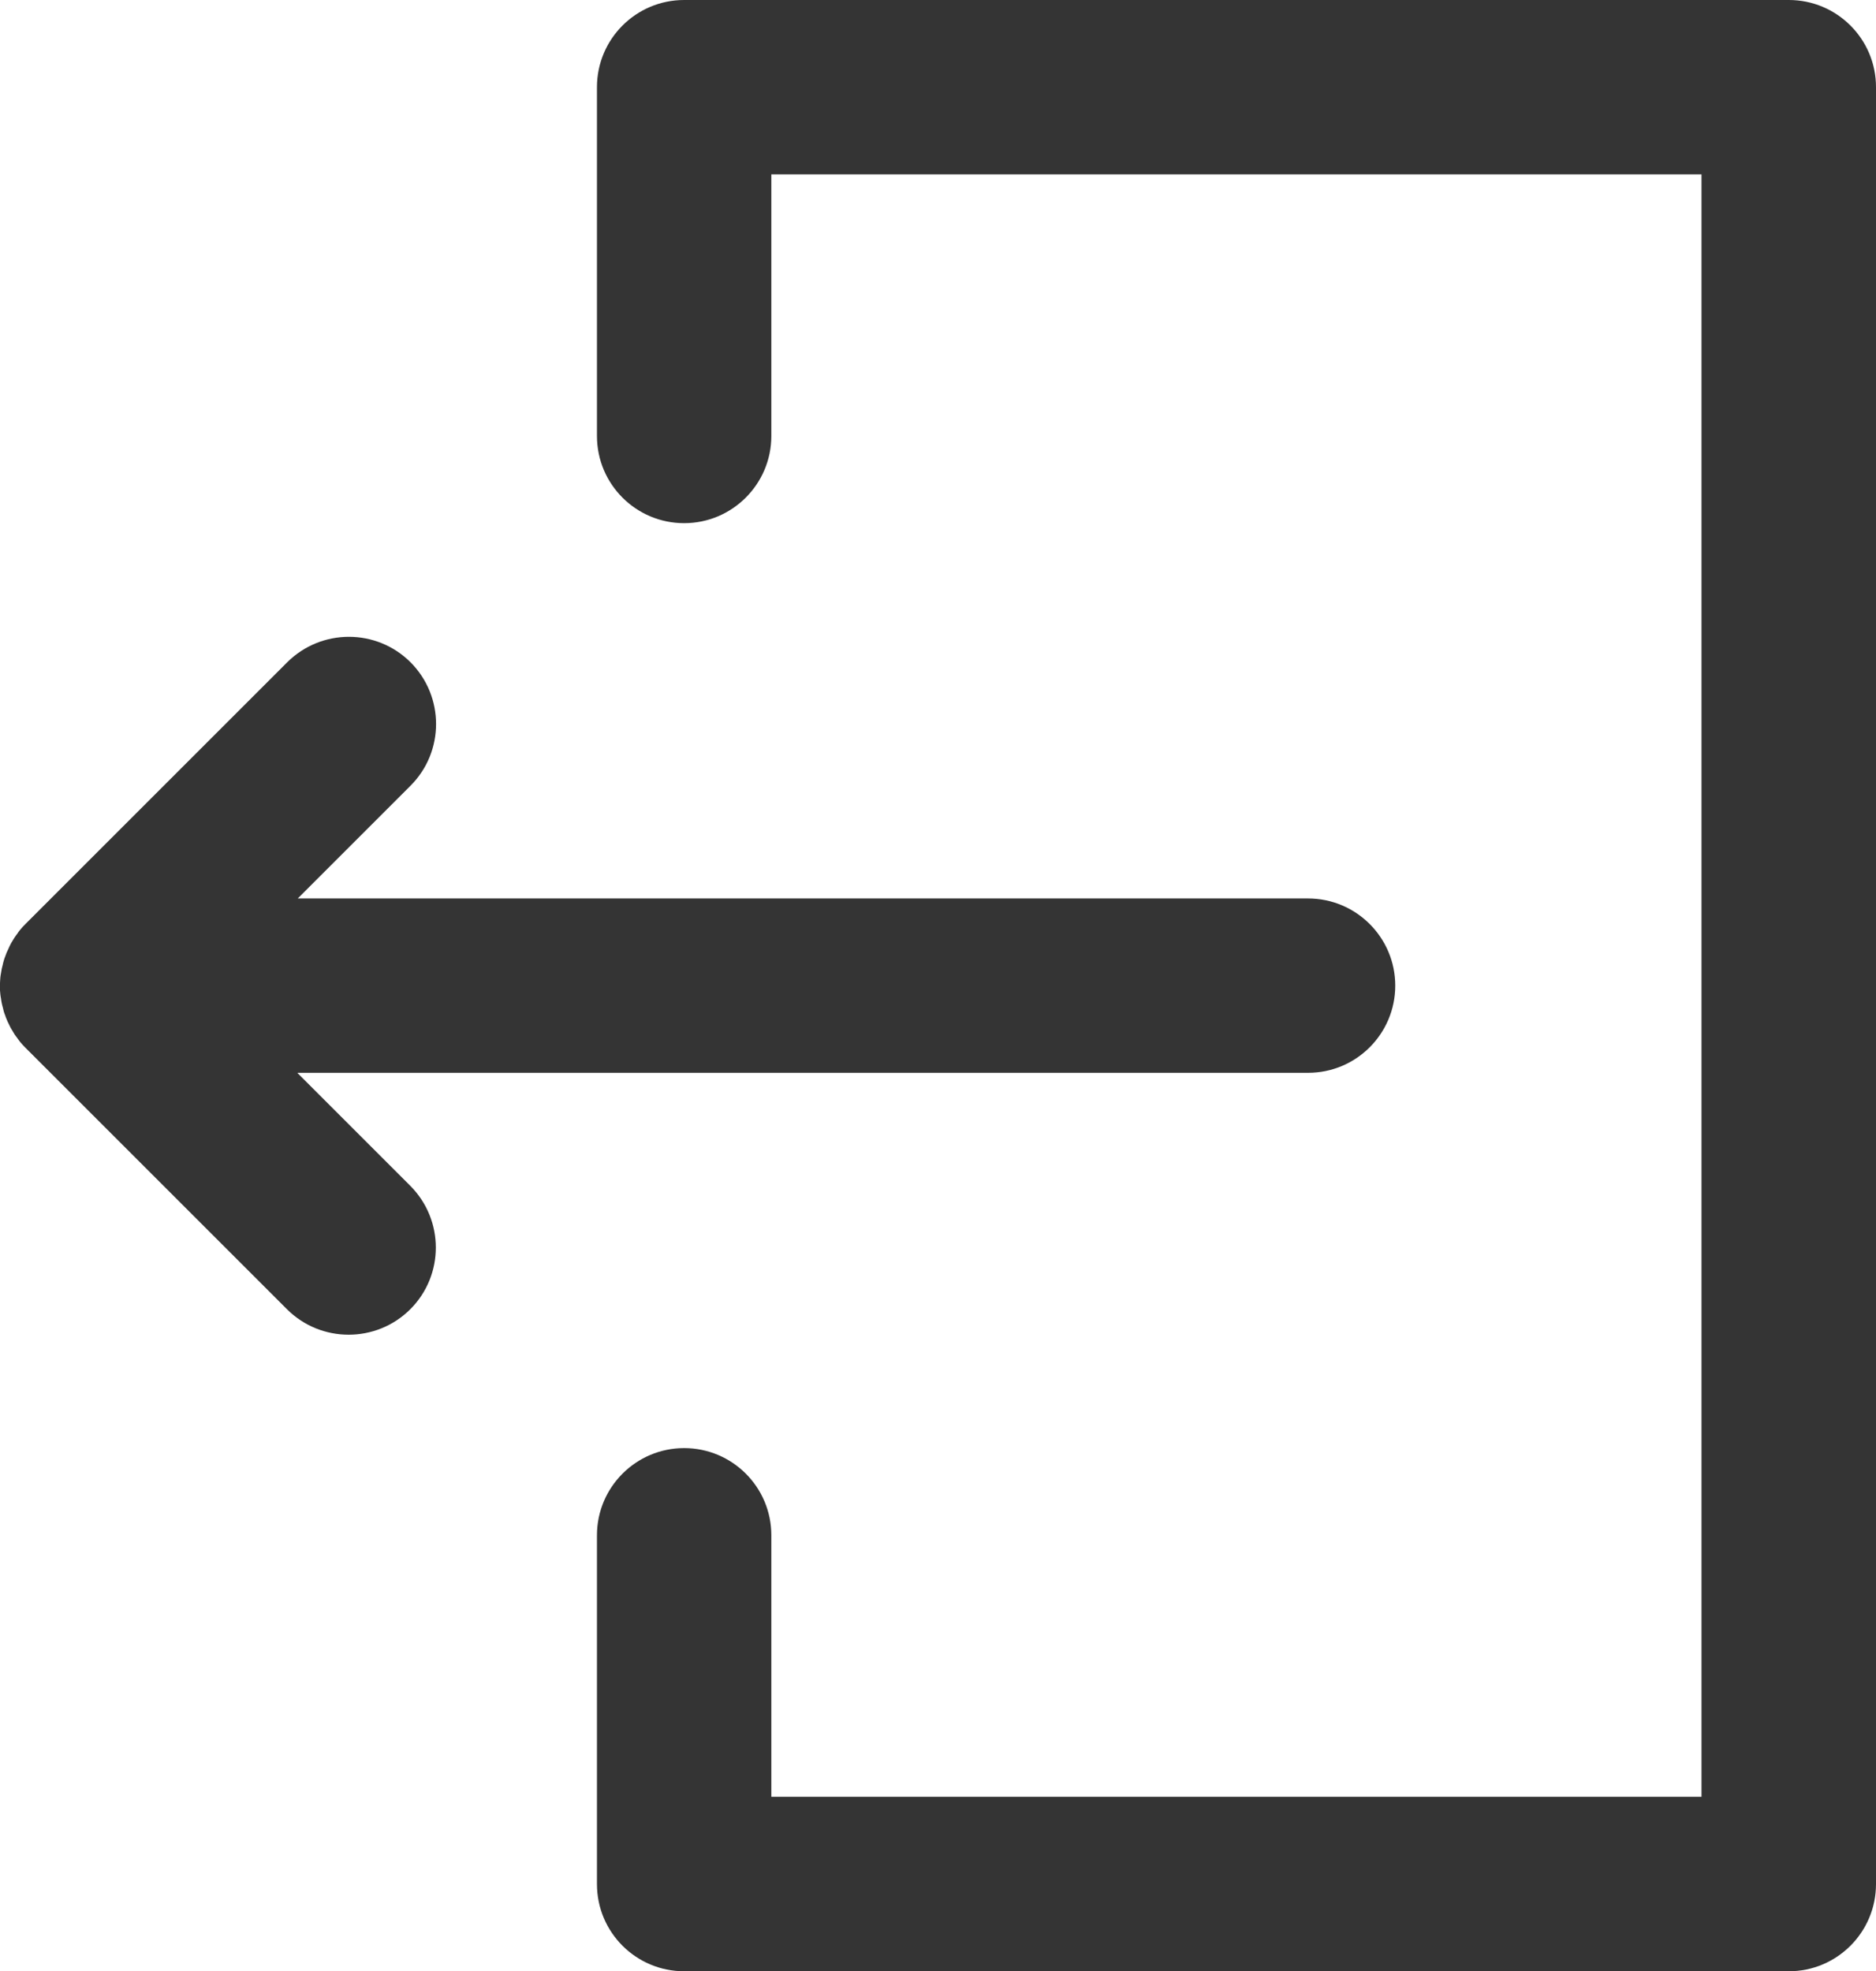 <?xml version="1.0" encoding="UTF-8"?>
<svg id="_レイヤー_2" data-name="レイヤー 2" xmlns="http://www.w3.org/2000/svg" viewBox="0 0 154.49 162.35">
  <defs>
    <style>
      .cls-1 {
        fill: #343434;
      }
    </style>
  </defs>
  <g id="Layer_1" data-name="Layer 1">
    <g>
      <path class="cls-1" d="m24.52,88.36h83.2c3.97,0,7.18-3.22,7.18-7.18s-3.22-7.18-7.18-7.18H24.52l9.29-9.29c2.8-2.8,2.8-7.35,0-10.16-2.8-2.8-7.35-2.8-10.16,0L2.1,76.1c-.17.17-.33.34-.48.53-.07.08-.12.16-.18.25-.08.11-.16.21-.23.32-.07.1-.12.2-.19.31-.06.1-.12.19-.17.3-.06.11-.1.21-.15.32-.05.1-.1.21-.15.32-.04.1-.08.21-.12.32-.04.11-.09.23-.12.35-.03.11-.06.21-.08.32-.03.12-.06.24-.09.36-.02.12-.04.25-.06.37-.02.11-.04.21-.05.32-.02.23-.03.46-.04.7,0,0,0,0,0,.01s0,0,0,.01c0,.23.01.47.04.7.01.11.03.21.05.32.02.13.03.25.06.38.02.12.06.24.09.36.03.11.05.22.08.33.03.12.08.23.12.34.04.11.07.22.12.32.04.11.09.21.14.31.05.11.1.22.16.33.05.1.11.19.17.29.06.11.12.21.19.32.07.1.15.2.22.3.07.09.13.18.19.26.14.17.29.34.45.5,0,0,.01.02.02.02l21.54,21.54c1.4,1.4,3.24,2.1,5.08,2.1,1.84,0,3.68-.7,5.08-2.1,2.8-2.8,2.8-7.35,0-10.16l-9.29-9.29Z"/>
      <path class="cls-1" d="m147.31,0H56.34c-3.97,0-7.18,3.22-7.18,7.18v28.73c0,3.97,3.22,7.18,7.18,7.18s7.18-3.22,7.18-7.18V14.36h76.6v133.63H63.52v-21.54c0-3.97-3.22-7.18-7.18-7.18s-7.18,3.22-7.18,7.18v28.73c0,3.97,3.22,7.18,7.18,7.18h90.97c3.97,0,7.18-3.22,7.18-7.18V7.18c0-3.97-3.22-7.18-7.18-7.18Z"/>
    </g>
  </g>
</svg>